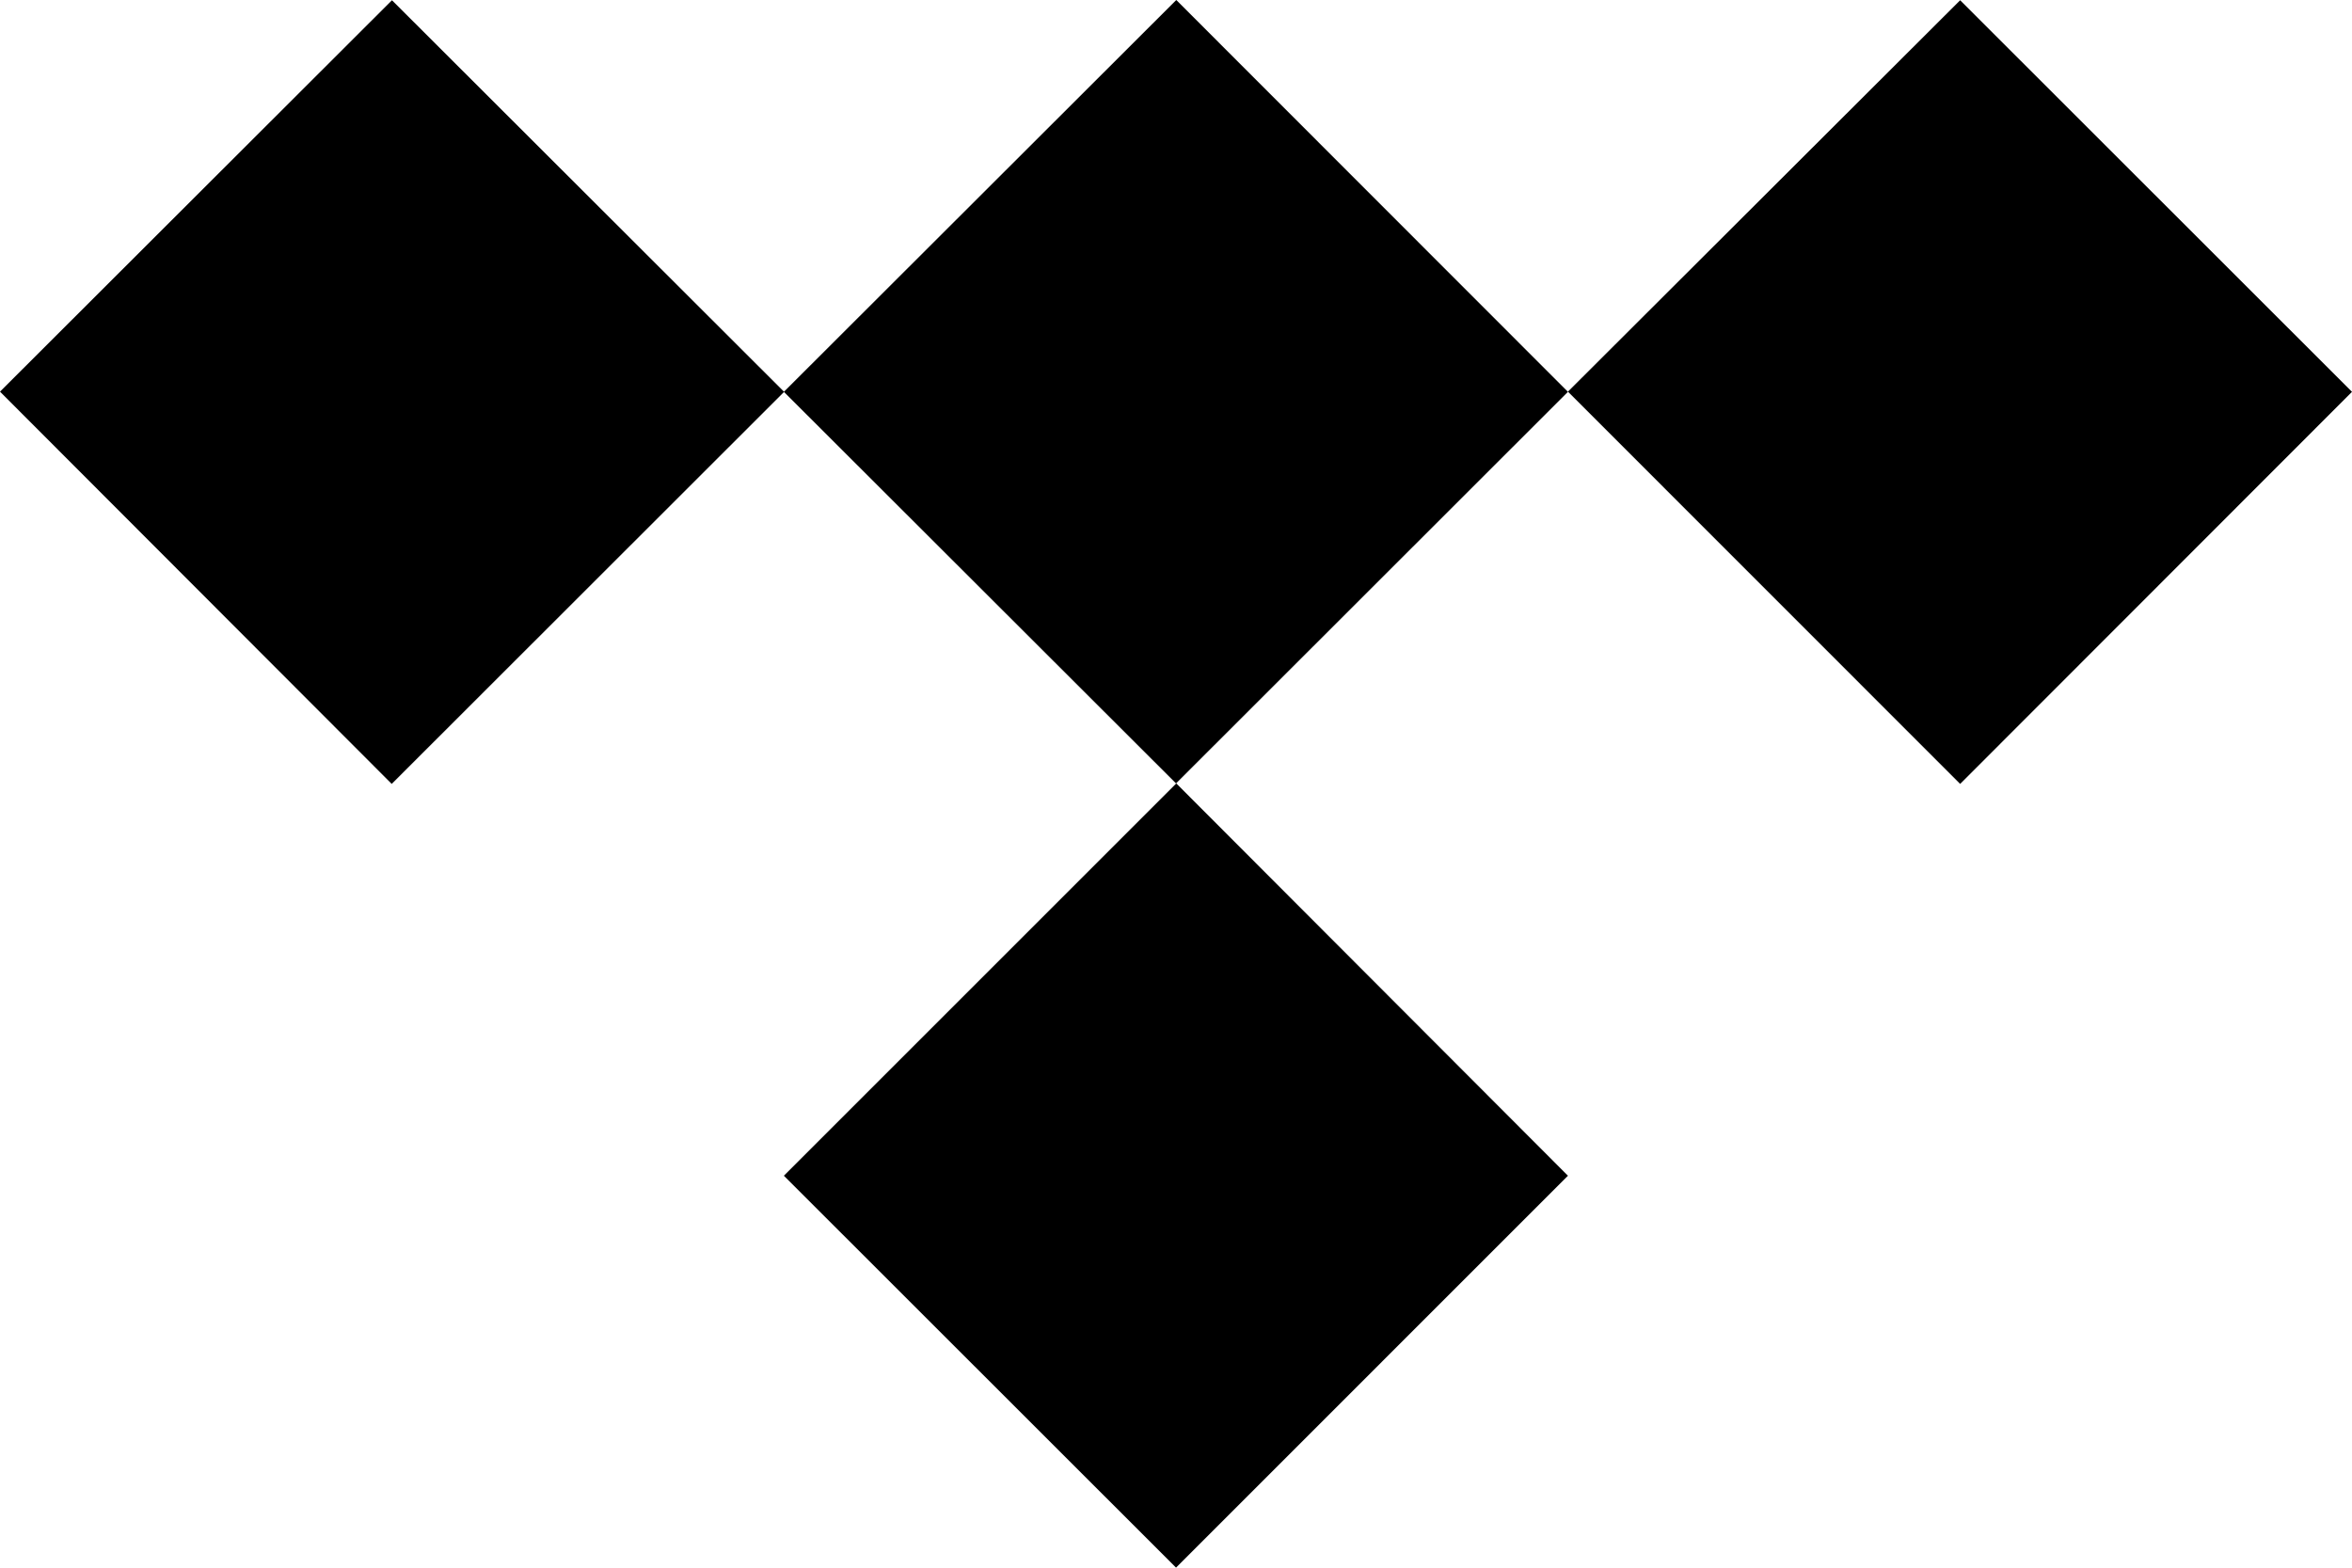 <svg xmlns="http://www.w3.org/2000/svg" width="37.833" height="25.221" viewBox="1.001 1.002 37.833 25.221"><g fill="currentColor"><path d="M13.612 7.304L7.306 1.006 1.001 7.303l6.301 6.311 6.31-6.306 6.306 6.298 6.304-6.3-6.3-6.304zM13.61 19.918l6.308 6.305 6.304-6.305-6.3-6.312zM32.531 1.006l-6.309 6.297 6.309 6.311 6.303-6.308z"/></g></svg>
